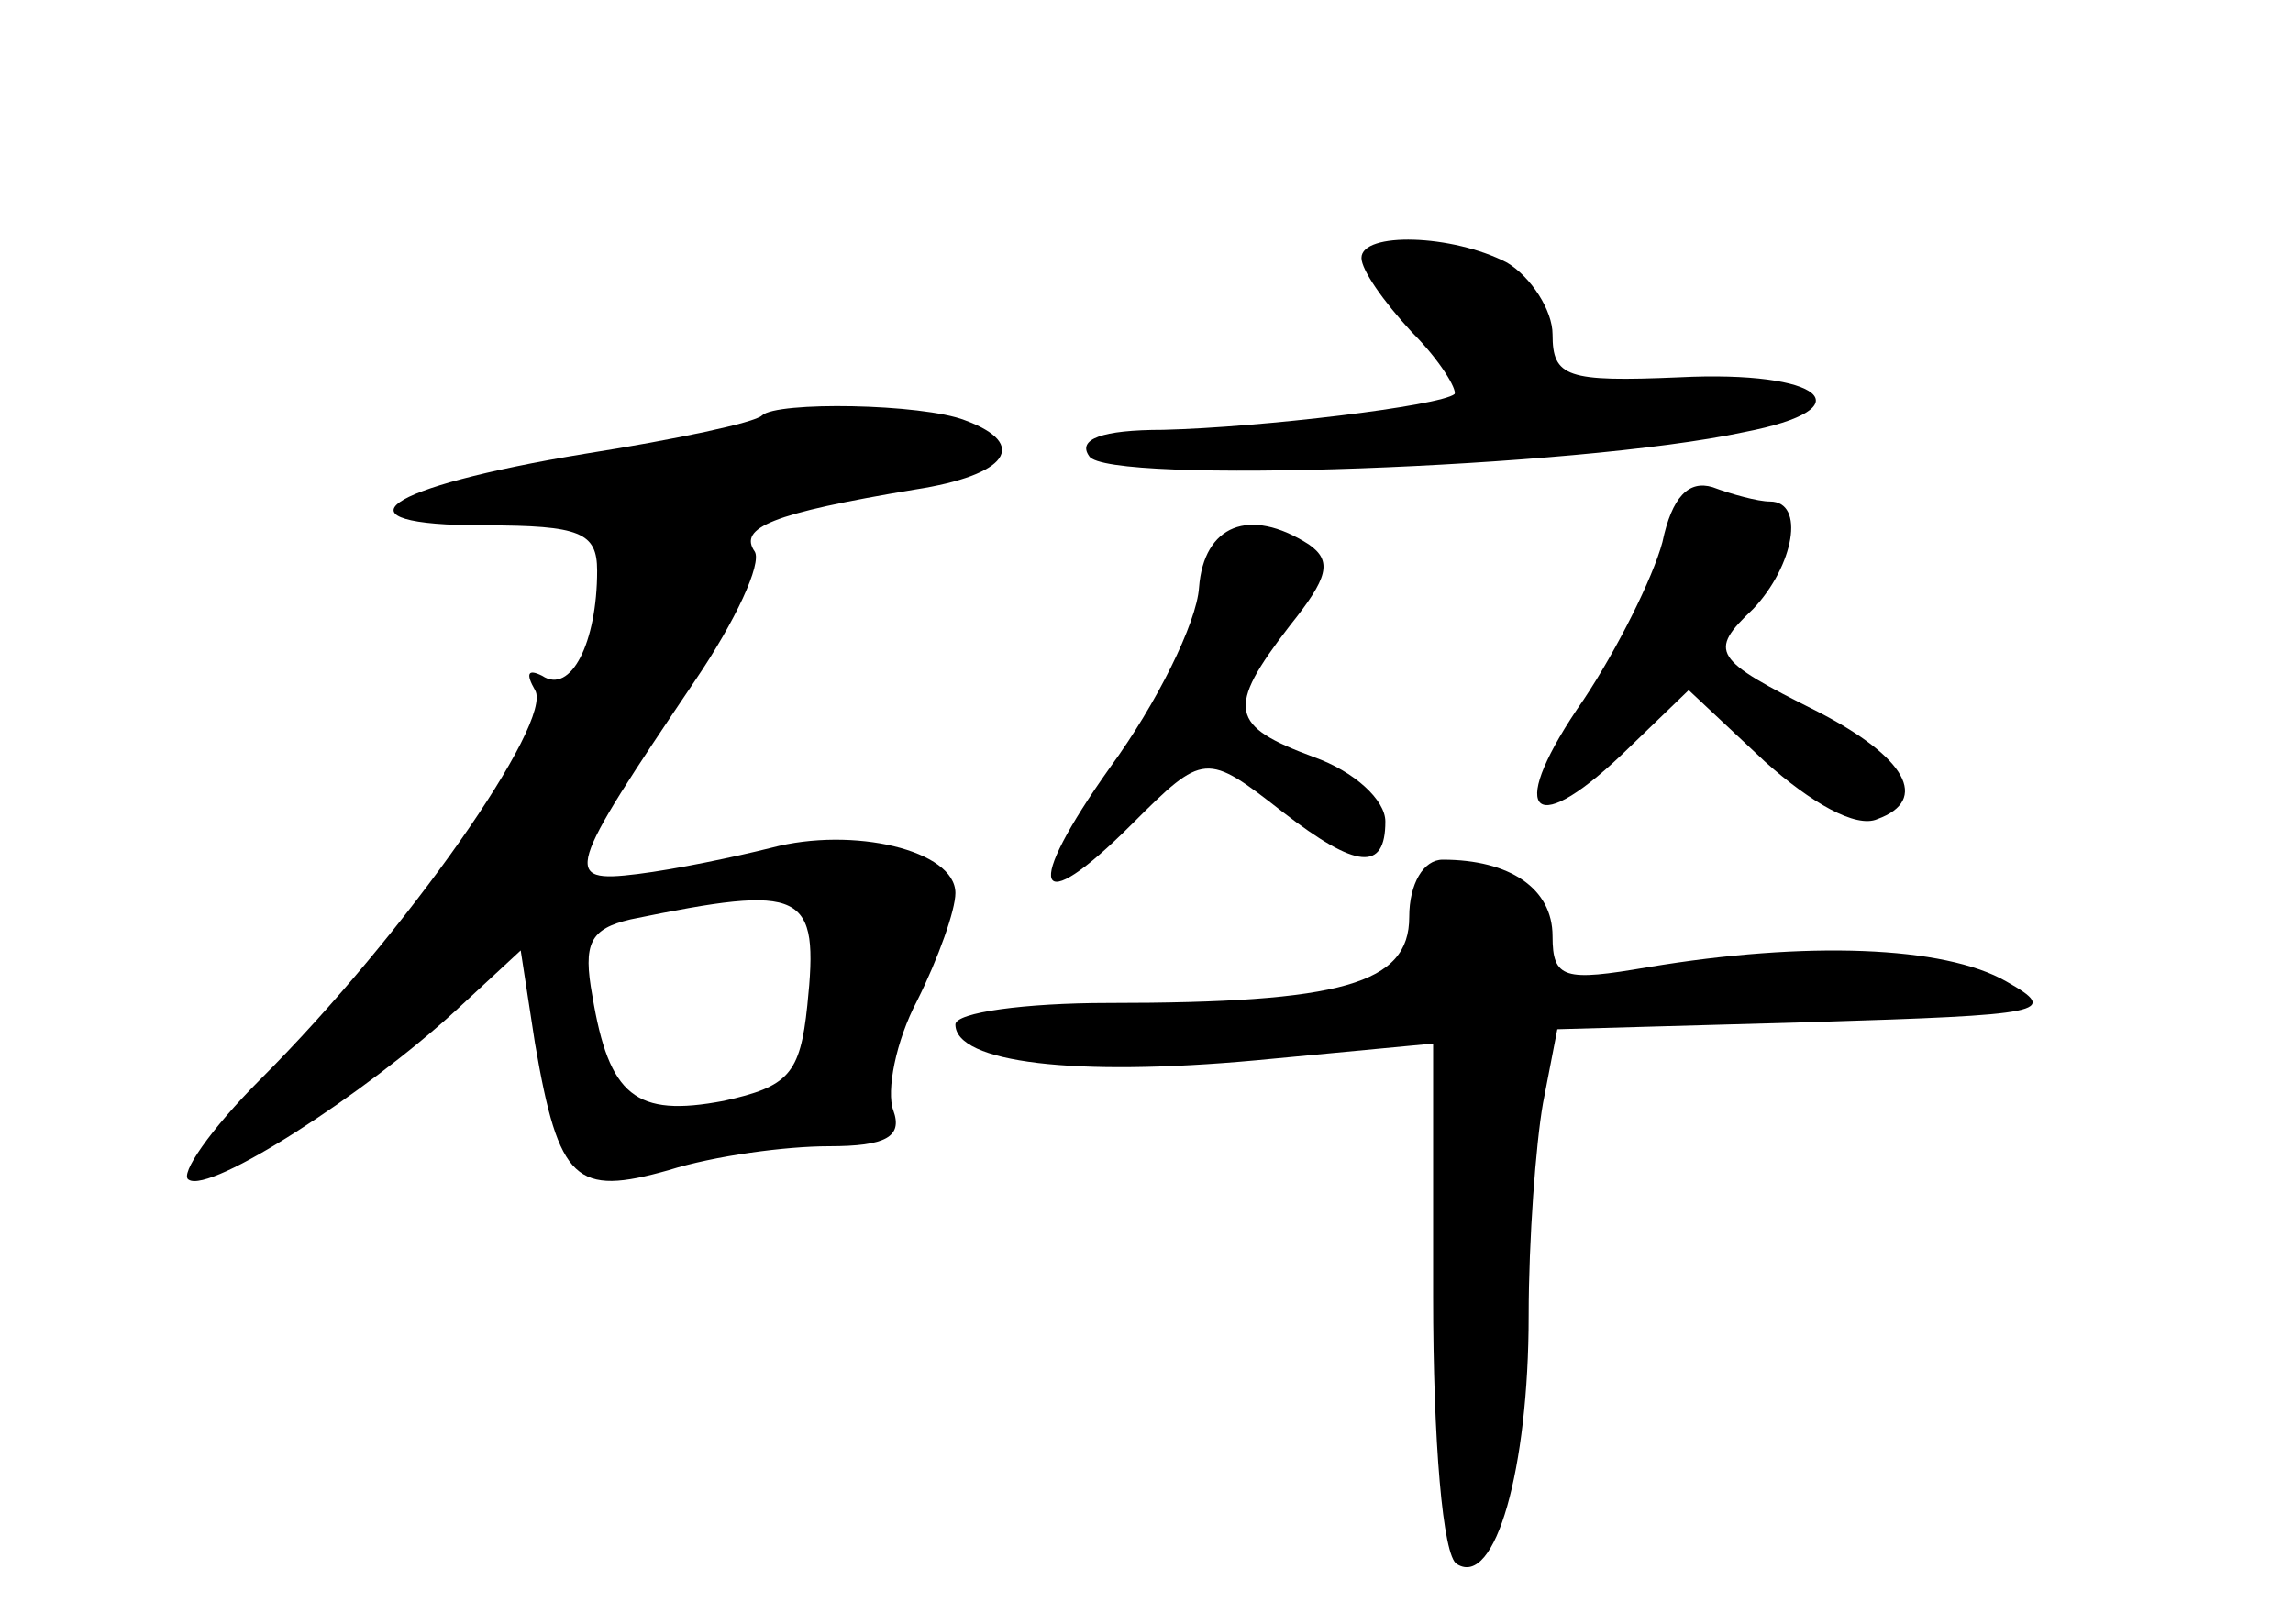 <?xml version="1.0" standalone="no"?>
<!DOCTYPE svg PUBLIC "-//W3C//DTD SVG 20010904//EN"
 "http://www.w3.org/TR/2001/REC-SVG-20010904/DTD/svg10.dtd">
<svg version="1.0" xmlns="http://www.w3.org/2000/svg"
 width="96pt" height="68pt" viewBox="0 0 96 68"
 preserveAspectRatio="xMidYMid meet">
<g transform="translate(0,68) scale(0.1,-0.1)"
fill="#000000" stroke="none">
<path d="M570 572 c0 -5 9 -18 21 -31 12 -12 19 -24 18 -26 -6 -5 -81 -14
-122 -15 -26 0 -36 -4 -31 -11 7 -12 204 -5 274 10 52 10 33 26 -27 23 -47 -2
-53 0 -53 18 0 10 -9 24 -19 30 -23 12 -61 13 -61 2z"/>
<path d="M319 506 c-3 -3 -36 -10 -74 -16 -85 -14 -108 -30 -42 -30 40 0 47
-3 47 -19 0 -30 -11 -52 -23 -44 -6 3 -7 1 -3 -6 8 -13 -54 -102 -115 -163
-21 -21 -34 -40 -30 -42 9 -6 74 36 112 71 l27 25 6 -39 c10 -58 17 -64 56
-53 19 6 49 10 67 10 24 0 31 4 27 15 -3 8 1 29 10 46 9 18 16 38 16 45 0 18
-43 28 -77 19 -16 -4 -40 -9 -56 -11 -32 -4 -30 1 24 81 17 25 28 49 25 54 -7
10 7 16 67 26 39 6 48 19 21 29 -18 7 -79 8 -85 2z m19 -247 c-3 -29 -8 -34
-35 -40 -37 -7 -48 2 -55 44 -4 22 -1 28 16 32 73 15 79 12 74 -36z"/>
<path d="M696 453 c-4 -15 -19 -45 -33 -66 -32 -46 -23 -60 16 -23 l28 27 32
-30 c19 -17 38 -28 47 -24 22 8 12 26 -25 45 -44 22 -46 25 -27 43 17 18 22
45 7 45 -5 0 -16 3 -24 6 -10 3 -17 -4 -21 -23z"/>
<path d="M502 434 c-1 -15 -18 -49 -37 -75 -37 -52 -32 -65 9 -24 30 30 31 30
63 5 31 -24 43 -25 43 -4 0 9 -13 21 -30 27 -35 13 -37 20 -10 55 16 20 18 27
8 34 -25 16 -44 8 -46 -18z"/>
<path d="M590 296 c0 -28 -28 -36 -126 -36 -35 0 -64 -4 -64 -9 0 -16 50 -22
126 -15 l74 7 0 -106 c0 -60 4 -109 10 -112 16 -10 30 40 30 104 0 32 3 72 6
89 l6 31 107 3 c97 3 104 4 81 17 -26 15 -84 17 -150 6 -35 -6 -40 -5 -40 13
0 20 -18 32 -46 32 -8 0 -14 -10 -14 -24z"/>
</g>
</svg>
